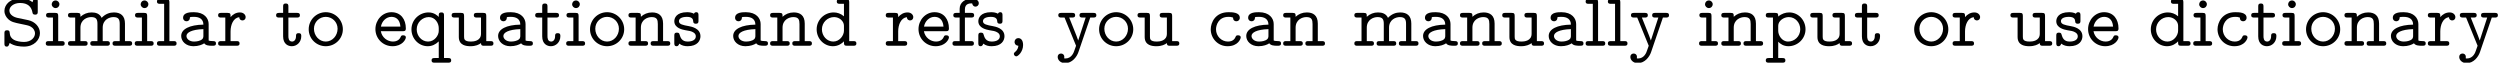 <?xml version='1.0' encoding='UTF-8'?>
<!-- This file was generated by dvisvgm 3.2.2 -->
<svg version='1.1' xmlns='http://www.w3.org/2000/svg' xmlns:xlink='http://www.w3.org/1999/xlink' width='326.638pt' height='8.192pt' viewBox='0 -17.933 326.638 8.192'>
<defs>
<path id='g0-44' d='M2.072-.1C2.072-.737 1.773-.996 1.455-.996C1.156-.996 .956-.767 .956-.498C.956-.438 .966-.04 1.455 0C1.435 .169 1.405 .498 1.016 .817C.946 .877 .867 .936 .867 1.076S1.016 1.385 1.186 1.385C1.405 1.385 2.072 .787 2.072-.1Z'/>
<path id='g0-83' d='M5.22-1.654C5.22-2.451 4.583-3.158 3.686-3.347L2.212-3.656C1.943-3.716 1.225-3.985 1.225-4.603C1.225-5.101 1.783-5.589 2.62-5.589C3.666-5.589 4.105-5.061 4.234-4.384C4.264-4.214 4.294-4.065 4.583-4.065C4.932-4.065 4.932-4.274 4.932-4.473V-5.788C4.932-5.948 4.932-6.197 4.633-6.197C4.413-6.197 4.394-6.127 4.244-5.689C3.726-6.127 3.029-6.197 2.63-6.197C1.385-6.197 .578-5.4 .578-4.563C.578-4.065 .837-3.706 1.066-3.487C1.474-3.108 1.823-3.039 2.73-2.849L3.158-2.76C3.776-2.63 3.925-2.6 4.254-2.321C4.254-2.321 4.573-2.042 4.573-1.614C4.573-1.076 4.065-.498 3.148-.498C2.6-.498 2.092-.618 1.813-.777C1.455-.996 1.295-1.245 1.265-1.694C1.255-1.833 1.245-2.022 .927-2.022C.578-2.022 .578-1.813 .578-1.614V-.299C.578-.139 .578 .11 .877 .11C1.096 .11 1.126 .01 1.265-.369C1.843 .05 2.67 .11 3.138 .11C4.463 .11 5.22-.787 5.22-1.654Z'/>
<path id='g0-97' d='M4.971-.309C4.971-.608 4.722-.608 4.573-.608C4.194-.608 4.105-.648 4.015-.687V-2.839C4.015-3.567 3.467-4.384 2.092-4.384C1.674-4.384 .677-4.384 .677-3.656C.677-3.357 .887-3.198 1.126-3.198C1.295-3.198 1.554-3.298 1.564-3.656C1.564-3.736 1.574-3.746 1.733-3.766C1.853-3.776 1.983-3.776 2.102-3.776C2.829-3.776 3.328-3.467 3.328-2.76C1.534-2.73 .428-2.182 .428-1.275C.428-.578 1.056 .06 2.022 .06C2.68 .06 3.178-.139 3.437-.319C3.636-.03 4.055 0 4.483 0C4.752 0 4.971 0 4.971-.309ZM3.328-1.335C3.328-1.116 3.328-.887 2.939-.707C2.59-.548 2.172-.548 2.102-.548C1.504-.548 1.116-.897 1.116-1.275C1.116-1.714 1.763-2.122 3.328-2.172V-1.335Z'/>
<path id='g0-99' d='M4.354-1.086C4.354-1.365 4.065-1.365 4.005-1.365C3.846-1.365 3.746-1.345 3.676-1.146C3.616-1.016 3.427-.548 2.69-.548C1.843-.548 1.126-1.245 1.126-2.152C1.126-2.63 1.405-3.776 2.75-3.776C2.959-3.776 3.088-3.776 3.347-3.686C3.357-3.337 3.547-3.198 3.786-3.198S4.234-3.367 4.234-3.656C4.234-4.384 3.198-4.384 2.75-4.384C1.036-4.384 .438-3.029 .438-2.152C.438-.956 1.375 .06 2.63 .06C4.015 .06 4.354-.917 4.354-1.086Z'/>
<path id='g0-100' d='M5.629-.299C5.629-.608 5.39-.608 5.23-.608H4.692V-5.679C4.692-5.988 4.633-6.087 4.294-6.087H3.467C3.318-6.087 3.068-6.087 3.068-5.788C3.068-5.479 3.308-5.479 3.467-5.479H4.005V-3.846C3.597-4.204 3.118-4.354 2.67-4.354C1.445-4.354 .438-3.377 .438-2.142C.438-.917 1.405 .06 2.56 .06C3.268 .06 3.756-.309 4.005-.578V-.408C4.005-.1 4.065 0 4.403 0H5.23C5.38 0 5.629 0 5.629-.299ZM4.005-1.963C4.005-1.365 3.457-.548 2.61-.548C1.783-.548 1.126-1.275 1.126-2.142C1.126-3.049 1.863-3.746 2.72-3.746C3.417-3.746 4.005-3.208 4.005-2.62V-1.963Z'/>
<path id='g0-101' d='M4.354-1.086C4.354-1.365 4.065-1.365 4.005-1.365C3.846-1.365 3.746-1.345 3.676-1.146C3.477-.667 2.999-.548 2.68-.548C1.933-.548 1.225-1.086 1.086-1.903H3.955C4.164-1.903 4.354-1.903 4.354-2.271C4.354-3.457 3.696-4.384 2.471-4.384C1.295-4.384 .379-3.367 .379-2.172C.379-.936 1.365 .06 2.62 .06C3.885 .06 4.354-.827 4.354-1.086ZM3.646-2.501H1.096C1.235-3.248 1.813-3.776 2.471-3.776C2.969-3.776 3.567-3.527 3.646-2.501Z'/>
<path id='g0-102' d='M3.606-5.549C3.606-6.147 2.809-6.147 2.66-6.147C1.863-6.147 1.106-5.689 1.106-4.822V-4.294H.687C.528-4.294 .279-4.294 .279-3.985C.279-3.686 .528-3.686 .677-3.686H1.106V-.608H.568C.408-.608 .169-.608 .169-.299C.169 0 .418 0 .568 0H2.57C2.72 0 2.969 0 2.969-.299C2.969-.608 2.73-.608 2.57-.608H1.793V-3.686H2.6C2.75-3.686 2.999-3.686 2.999-3.985C2.999-4.294 2.76-4.294 2.6-4.294H1.793V-4.762C1.793-5.539 2.451-5.539 2.74-5.539C2.74-5.499 2.829-5.111 3.178-5.111C3.377-5.111 3.606-5.27 3.606-5.549Z'/>
<path id='g0-105' d='M2.64-.299C2.64-.608 2.391-.608 2.232-.608H1.793V-3.885C1.793-4.194 1.733-4.294 1.395-4.294H.618C.468-4.294 .209-4.294 .209-3.995C.209-3.686 .468-3.686 .618-3.686H1.106V-.608H.568C.408-.608 .169-.608 .169-.299C.169 0 .418 0 .568 0H2.242C2.391 0 2.64 0 2.64-.299ZM1.953-5.42C1.953-5.689 1.724-5.918 1.455-5.918C1.146-5.918 .946-5.669 .946-5.42C.946-5.151 1.176-4.922 1.445-4.922C1.753-4.922 1.953-5.171 1.953-5.42Z'/>
<path id='g0-108' d='M2.73-.299C2.73-.608 2.491-.608 2.331-.608H1.793V-5.679C1.793-5.988 1.733-6.087 1.395-6.087H.568C.408-6.087 .169-6.087 .169-5.778C.169-5.479 .418-5.479 .568-5.479H1.106V-.608H.568C.408-.608 .169-.608 .169-.299C.169 0 .418 0 .568 0H2.331C2.481 0 2.73 0 2.73-.299Z'/>
<path id='g0-109' d='M8.548-.299C8.548-.608 8.309-.608 8.149-.608H7.611V-2.899C7.611-3.895 7.073-4.354 6.167-4.354C5.619-4.354 5.051-4.164 4.563-3.646C4.314-4.204 3.786-4.354 3.258-4.354C2.71-4.354 2.212-4.164 1.793-3.786C1.793-4.154 1.793-4.294 1.395-4.294H.568C.408-4.294 .169-4.294 .169-3.985C.169-3.686 .418-3.686 .568-3.686H1.106V-.608H.568C.408-.608 .169-.608 .169-.299C.169 0 .418 0 .568 0H2.331C2.481 0 2.73 0 2.73-.299C2.73-.608 2.491-.608 2.331-.608H1.793V-2.361C1.793-3.417 2.67-3.746 3.198-3.746C3.885-3.746 4.015-3.417 4.015-2.839V-.608H3.477C3.318-.608 3.078-.608 3.078-.299C3.078 0 3.328 0 3.477 0H5.24C5.39 0 5.639 0 5.639-.299C5.639-.608 5.4-.608 5.24-.608H4.702V-2.361C4.702-3.417 5.579-3.746 6.107-3.746C6.795-3.746 6.924-3.417 6.924-2.839V-.608H6.386C6.227-.608 5.988-.608 5.988-.299C5.988 0 6.237 0 6.386 0H8.149C8.299 0 8.548 0 8.548-.299Z'/>
<path id='g0-110' d='M5.629-.299C5.629-.608 5.39-.608 5.23-.608H4.692V-2.899C4.692-3.975 4.075-4.354 3.258-4.354C2.68-4.354 2.182-4.144 1.793-3.786C1.793-4.154 1.793-4.294 1.395-4.294H.568C.408-4.294 .169-4.294 .169-3.985C.169-3.686 .418-3.686 .568-3.686H1.106V-.608H.568C.408-.608 .169-.608 .169-.299C.169 0 .418 0 .568 0H2.331C2.481 0 2.73 0 2.73-.299C2.73-.608 2.491-.608 2.331-.608H1.793V-2.361C1.793-3.407 2.65-3.746 3.198-3.746C3.895-3.746 4.005-3.397 4.005-2.839V-.608H3.467C3.318-.608 3.068-.608 3.068-.309C3.068 0 3.308 0 3.467 0H5.23C5.38 0 5.629 0 5.629-.299Z'/>
<path id='g0-111' d='M4.842-2.152C4.842-3.367 3.856-4.384 2.61-4.384S.379-3.367 .379-2.152C.379-.917 1.385 .06 2.61 .06S4.842-.917 4.842-2.152ZM4.154-2.222C4.154-1.315 3.467-.548 2.61-.548C1.743-.548 1.066-1.315 1.066-2.222C1.066-3.118 1.783-3.776 2.61-3.776S4.154-3.118 4.154-2.222Z'/>
<path id='g0-112' d='M5.36-2.152C5.36-3.347 4.423-4.354 3.238-4.354C2.77-4.354 2.242-4.204 1.793-3.816C1.793-4.144 1.793-4.294 1.395-4.294H.568C.408-4.294 .169-4.294 .169-3.985C.169-3.686 .418-3.686 .568-3.686H1.106V1.604H.568C.408 1.604 .169 1.604 .169 1.913C.169 2.212 .418 2.212 .568 2.212H2.331C2.481 2.212 2.73 2.212 2.73 1.913C2.73 1.604 2.491 1.604 2.331 1.604H1.793V-.528C2.042-.259 2.481 .06 3.128 .06C4.314 .06 5.36-.897 5.36-2.152ZM4.672-2.152C4.672-1.225 3.915-.548 3.088-.548C2.252-.548 1.793-1.395 1.793-1.943V-2.61C1.793-3.238 2.481-3.746 3.178-3.746C4.045-3.746 4.672-2.989 4.672-2.152Z'/>
<path id='g0-113' d='M5.629 1.913C5.629 1.604 5.39 1.604 5.23 1.604H4.692V-3.945C4.692-4.134 4.692-4.354 4.354-4.354C4.005-4.354 4.005-4.144 4.005-3.945V-3.766C3.856-3.915 3.427-4.354 2.67-4.354C1.474-4.354 .438-3.397 .438-2.142C.438-.917 1.405 .06 2.56 .06C3.108 .06 3.587-.159 4.005-.568V1.604H3.467C3.318 1.604 3.068 1.604 3.068 1.903C3.068 2.212 3.308 2.212 3.467 2.212H5.23C5.38 2.212 5.629 2.212 5.629 1.913ZM4.005-1.943C4.005-1.355 3.457-.548 2.61-.548C1.783-.548 1.126-1.275 1.126-2.142C1.126-3.068 1.883-3.746 2.71-3.746C3.517-3.746 4.005-2.969 4.005-2.311V-1.943Z'/>
<path id='g0-114' d='M3.766-3.736C3.766-4.015 3.517-4.354 3.019-4.354C2.501-4.354 2.092-4.095 1.793-3.746C1.793-4.164 1.793-4.294 1.395-4.294H.568C.408-4.294 .169-4.294 .169-3.985C.169-3.686 .418-3.686 .568-3.686H1.106V-.608H.568C.408-.608 .169-.608 .169-.299C.169 0 .418 0 .568 0H2.57C2.72 0 2.969 0 2.969-.299C2.969-.608 2.73-.608 2.57-.608H1.793V-1.873C1.793-2.75 2.162-3.646 2.929-3.736C2.949-3.377 3.218-3.308 3.347-3.308C3.567-3.308 3.766-3.467 3.766-3.736Z'/>
<path id='g0-115' d='M3.766-1.245C3.766-2.281 2.58-2.501 2.262-2.56C1.484-2.7 .956-2.8 .956-3.208C.956-3.517 1.265-3.776 2.002-3.776C2.75-3.776 2.8-3.397 2.819-3.198C2.829-3.059 2.849-2.879 3.158-2.879C3.507-2.879 3.507-3.088 3.507-3.288V-3.975C3.507-4.134 3.507-4.384 3.208-4.384C3.009-4.384 2.939-4.244 2.919-4.184C2.66-4.334 2.331-4.384 2.022-4.384C.588-4.384 .349-3.587 .349-3.208C.349-2.301 1.425-2.102 1.793-2.032C1.873-2.012 2.361-1.923 2.401-1.923C2.73-1.843 3.158-1.644 3.158-1.245C3.158-.548 2.232-.548 2.092-.548C1.345-.548 1.156-1.046 1.036-1.465C1.006-1.584 .966-1.714 .697-1.714C.349-1.714 .349-1.504 .349-1.305V-.349C.349-.189 .349 .06 .648 .06C.897 .06 .976-.199 .996-.279C1.315-.02 1.704 .06 2.082 .06C3.397 .06 3.766-.697 3.766-1.245Z'/>
<path id='g0-116' d='M3.477-1.245C3.477-1.435 3.477-1.644 3.128-1.644C2.79-1.644 2.79-1.435 2.79-1.255C2.79-.767 2.531-.548 2.281-.548C1.793-.548 1.793-1.066 1.793-1.285V-3.686H2.899C3.049-3.686 3.298-3.686 3.298-3.985C3.298-4.294 3.059-4.294 2.899-4.294H1.793V-5.111C1.793-5.3 1.793-5.519 1.455-5.519C1.106-5.519 1.106-5.31 1.106-5.111V-4.294H.598C.438-4.294 .189-4.294 .189-3.985C.189-3.686 .438-3.686 .588-3.686H1.106V-1.225C1.106-.209 1.773 .06 2.242 .06C2.909 .06 3.477-.478 3.477-1.245Z'/>
<path id='g0-117' d='M5.629-.299C5.629-.608 5.39-.608 5.23-.608H4.692V-3.885C4.692-4.194 4.633-4.294 4.294-4.294H3.467C3.318-4.294 3.068-4.294 3.068-3.995C3.068-3.686 3.308-3.686 3.467-3.686H4.005V-1.564C4.005-.628 3.039-.548 2.7-.548C1.793-.548 1.793-.897 1.793-1.205V-3.885C1.793-4.194 1.733-4.294 1.395-4.294H.568C.408-4.294 .169-4.294 .169-3.985C.169-3.686 .418-3.686 .568-3.686H1.106V-1.146C1.106-.03 2.092 .06 2.64 .06C3.318 .06 3.746-.149 4.005-.349C4.005 0 4.214 0 4.403 0H5.23C5.38 0 5.629 0 5.629-.299Z'/>
<path id='g0-121' d='M5.25-3.985C5.25-4.294 5.011-4.294 4.852-4.294H3.447C3.288-4.294 3.049-4.294 3.049-3.985C3.049-3.686 3.298-3.686 3.447-3.686H3.856L2.879-.687L2.65-1.315L1.704-3.686H2.082C2.232-3.686 2.481-3.686 2.481-3.985C2.481-4.294 2.242-4.294 2.082-4.294H.687C.538-4.294 .279-4.294 .279-3.995C.279-3.686 .538-3.686 .687-3.686H1.096L2.6 0C2.511 .229 2.511 .249 2.381 .618C2.311 .847 2.032 1.664 1.196 1.664C1.156 1.664 1.046 1.664 1.046 1.614C1.046 1.584 1.066 1.534 1.066 1.455C1.066 1.176 .867 1.016 .638 1.016C.369 1.016 .199 1.196 .199 1.455C.199 1.883 .598 2.271 1.176 2.271C2.092 2.271 2.7 1.445 2.909 .827L4.453-3.686H4.852C5.001-3.686 5.25-3.686 5.25-3.985Z'/>
</defs>
<g id='page1'>
<use x='0' y='-11.955' xlink:href='#g0-83'/>
<use x='5.811' y='-11.955' xlink:href='#g0-105'/>
<use x='8.717' y='-11.955' xlink:href='#g0-109'/>
<use x='17.434' y='-11.955' xlink:href='#g0-105'/>
<use x='20.34' y='-11.955' xlink:href='#g0-108'/>
<use x='23.246' y='-11.955' xlink:href='#g0-97'/>
<use x='28.331' y='-11.955' xlink:href='#g0-114'/>
<use x='35.886' y='-11.955' xlink:href='#g0-116'/>
<use x='39.954' y='-11.955' xlink:href='#g0-111'/>
<use x='48.671' y='-11.955' xlink:href='#g0-101'/>
<use x='53.32' y='-11.955' xlink:href='#g0-113'/>
<use x='58.841' y='-11.955' xlink:href='#g0-117'/>
<use x='64.652' y='-11.955' xlink:href='#g0-97'/>
<use x='69.737' y='-11.955' xlink:href='#g0-116'/>
<use x='73.805' y='-11.955' xlink:href='#g0-105'/>
<use x='76.711' y='-11.955' xlink:href='#g0-111'/>
<use x='81.942' y='-11.955' xlink:href='#g0-110'/>
<use x='87.753' y='-11.955' xlink:href='#g0-115'/>
<use x='95.366' y='-11.955' xlink:href='#g0-97'/>
<use x='100.451' y='-11.955' xlink:href='#g0-110'/>
<use x='106.262' y='-11.955' xlink:href='#g0-100'/>
<use x='115.56' y='-11.955' xlink:href='#g0-114'/>
<use x='119.628' y='-11.955' xlink:href='#g0-101'/>
<use x='124.277' y='-11.955' xlink:href='#g0-102'/>
<use x='127.474' y='-11.955' xlink:href='#g0-115'/>
<use x='131.6' y='-11.955' xlink:href='#g0-44'/>
<use x='137.993' y='-11.955' xlink:href='#g0-121'/>
<use x='143.223' y='-11.955' xlink:href='#g0-111'/>
<use x='148.454' y='-11.955' xlink:href='#g0-117'/>
<use x='157.752' y='-11.955' xlink:href='#g0-99'/>
<use x='162.401' y='-11.955' xlink:href='#g0-97'/>
<use x='167.486' y='-11.955' xlink:href='#g0-110'/>
<use x='176.784' y='-11.955' xlink:href='#g0-109'/>
<use x='185.502' y='-11.955' xlink:href='#g0-97'/>
<use x='190.586' y='-11.955' xlink:href='#g0-110'/>
<use x='196.107' y='-11.955' xlink:href='#g0-117'/>
<use x='201.918' y='-11.955' xlink:href='#g0-97'/>
<use x='207.003' y='-11.955' xlink:href='#g0-108'/>
<use x='209.909' y='-11.955' xlink:href='#g0-108'/>
<use x='212.815' y='-11.955' xlink:href='#g0-121'/>
<use x='221.823' y='-11.955' xlink:href='#g0-105'/>
<use x='224.729' y='-11.955' xlink:href='#g0-110'/>
<use x='230.54' y='-11.955' xlink:href='#g0-112'/>
<use x='236.351' y='-11.955' xlink:href='#g0-117'/>
<use x='242.162' y='-11.955' xlink:href='#g0-116'/>
<use x='249.717' y='-11.955' xlink:href='#g0-111'/>
<use x='254.948' y='-11.955' xlink:href='#g0-114'/>
<use x='262.503' y='-11.955' xlink:href='#g0-117'/>
<use x='268.314' y='-11.955' xlink:href='#g0-115'/>
<use x='272.44' y='-11.955' xlink:href='#g0-101'/>
<use x='280.576' y='-11.955' xlink:href='#g0-100'/>
<use x='286.388' y='-11.955' xlink:href='#g0-105'/>
<use x='289.293' y='-11.955' xlink:href='#g0-99'/>
<use x='293.943' y='-11.955' xlink:href='#g0-116'/>
<use x='298.011' y='-11.955' xlink:href='#g0-105'/>
<use x='300.916' y='-11.955' xlink:href='#g0-111'/>
<use x='306.147' y='-11.955' xlink:href='#g0-110'/>
<use x='311.958' y='-11.955' xlink:href='#g0-97'/>
<use x='317.043' y='-11.955' xlink:href='#g0-114'/>
<use x='321.111' y='-11.955' xlink:href='#g0-121'/>
</g>
</svg>